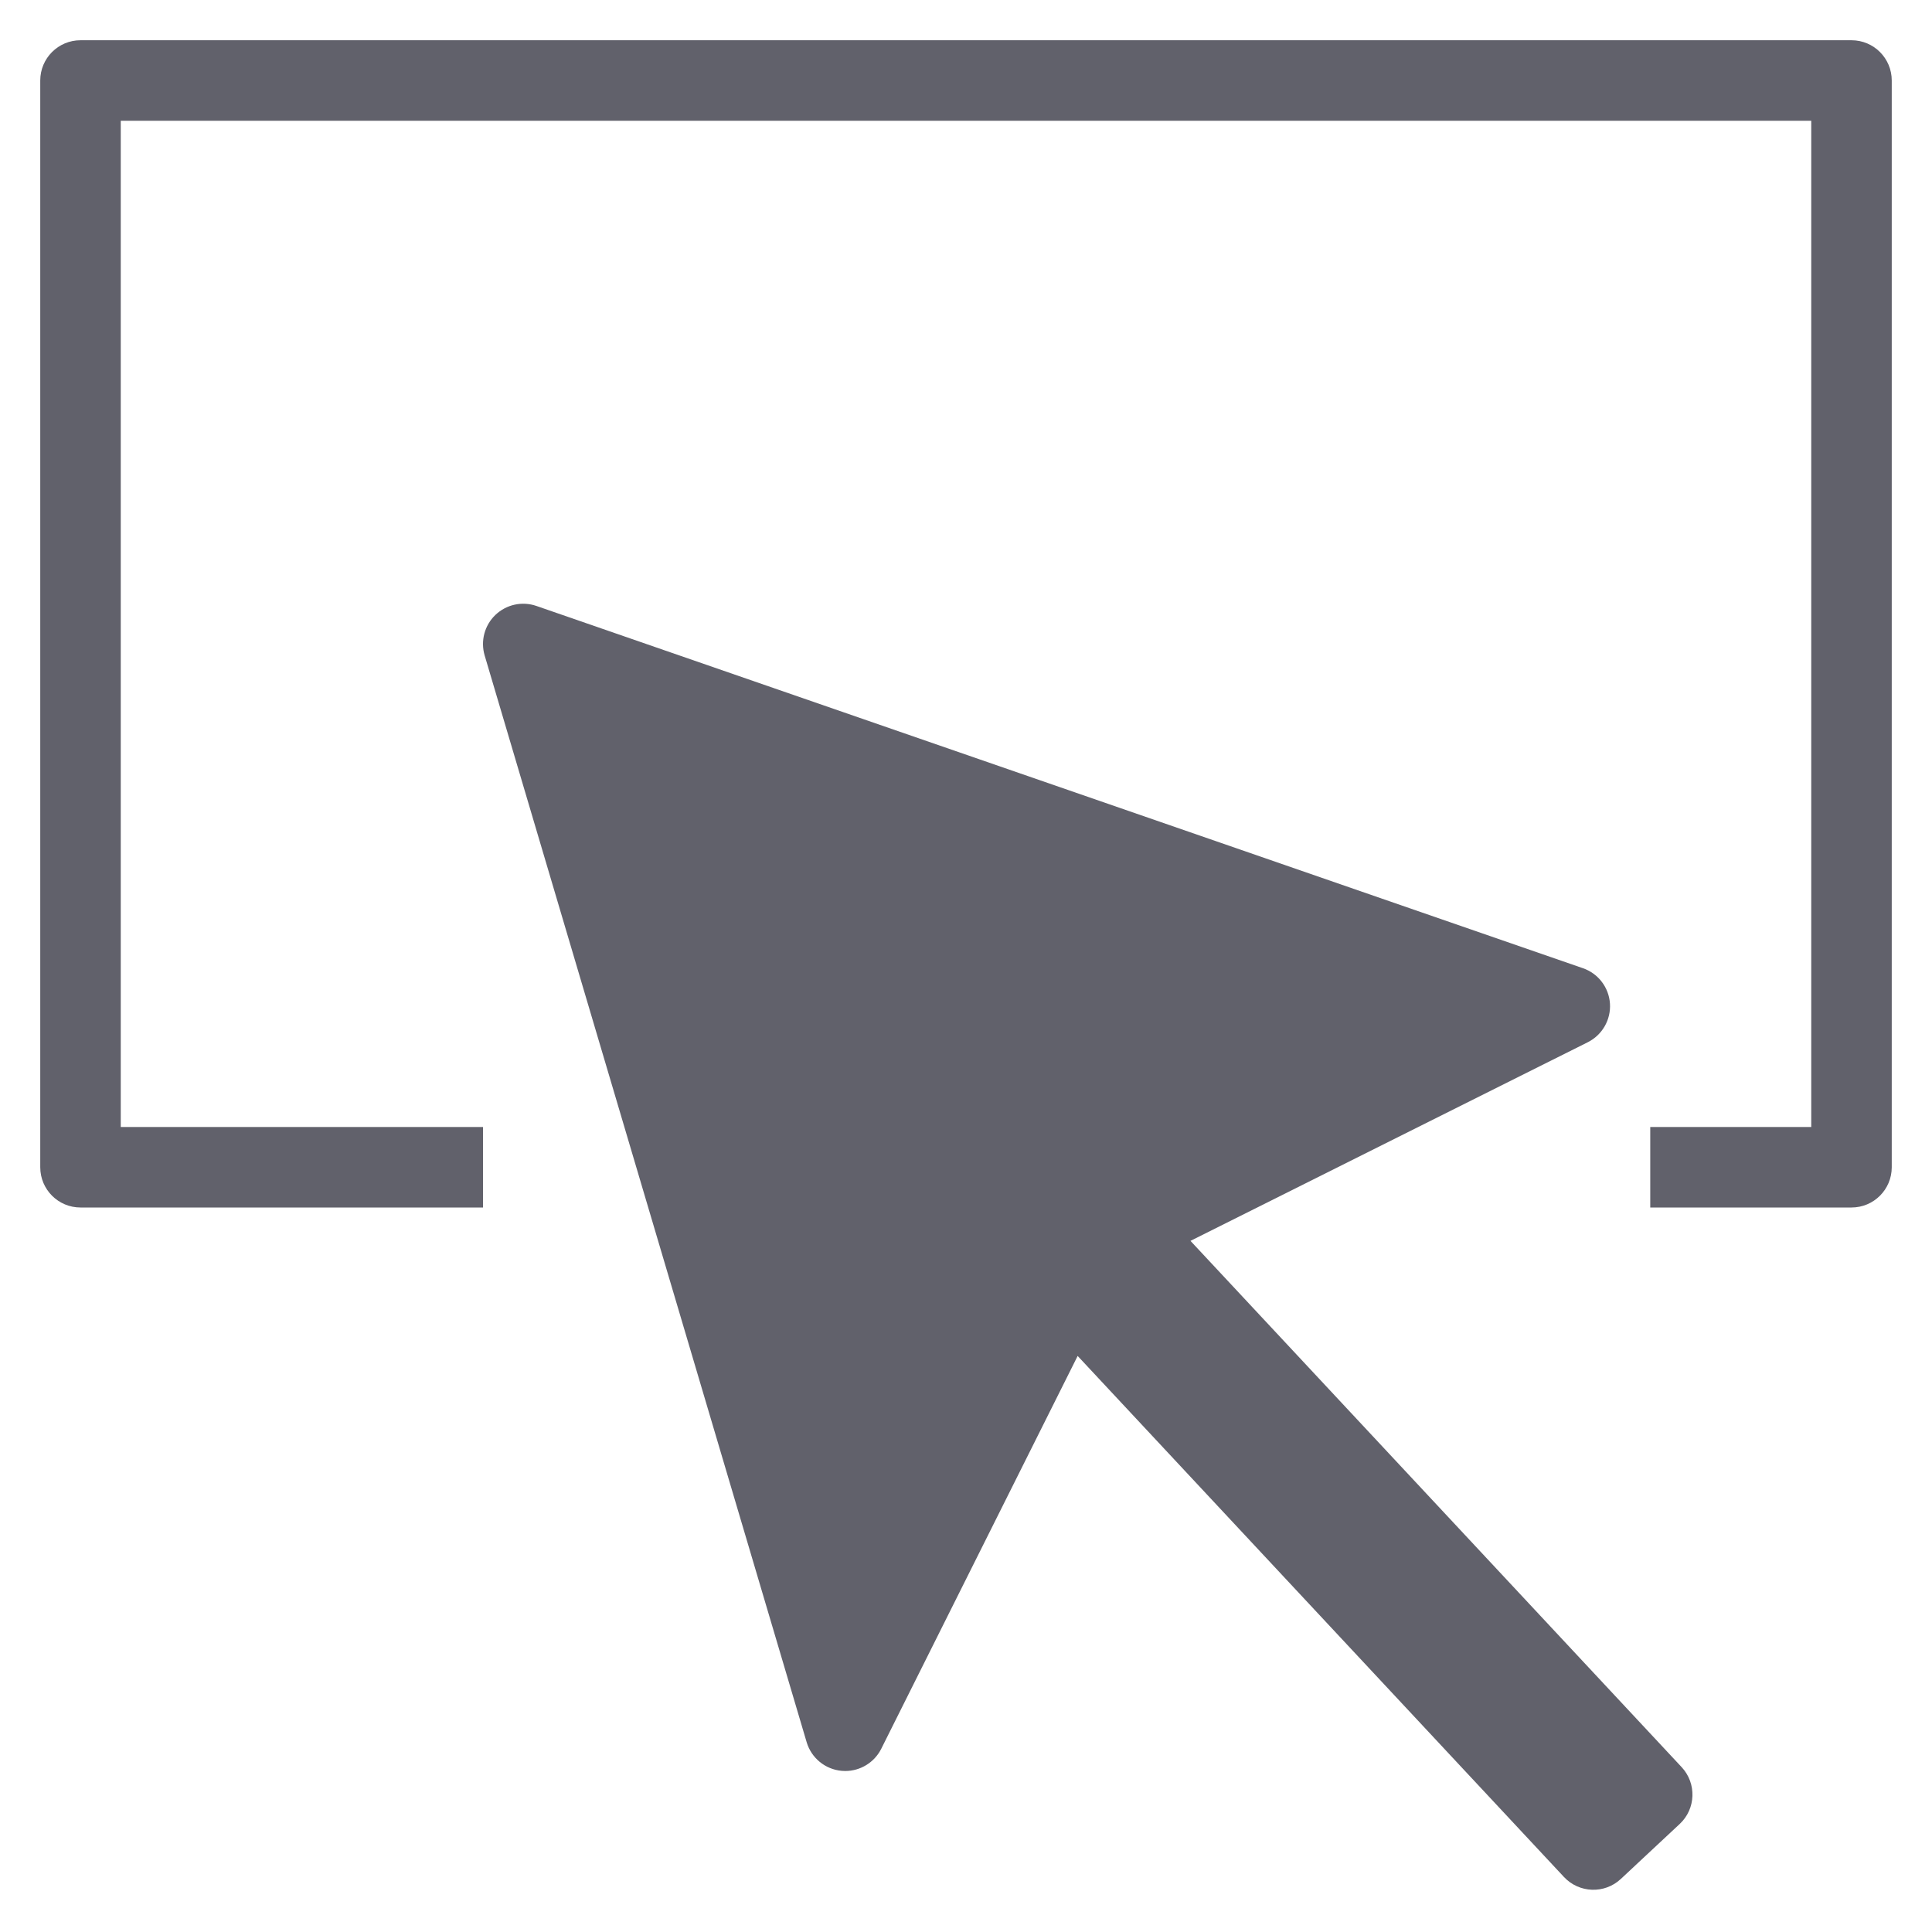 <svg xmlns="http://www.w3.org/2000/svg" height="48" width="48" viewBox="0 0 48 48"><title>button 2 4</title><g fill="#61616b" class="nc-icon-wrapper"><path data-color="color-2" fill="#61616b" d="M46,30h-5v-2h4V3H3v25h9v2H2c-0.553,0-1-0.448-1-1V2c0-0.552,0.447-1,1-1h44 c0.553,0,1,0.448,1,1v27C47,29.552,46.553,30,46,30z"></path> <path fill="#61616b" d="M41.78,43.904L29.577,30.829l9.871-4.935c0.359-0.18,0.577-0.558,0.551-0.959 c-0.026-0.402-0.291-0.749-0.671-0.88l-26-9c-0.356-0.123-0.747-0.037-1.019,0.222c-0.271,0.259-0.374,0.647-0.268,1.007l8,27 c0.117,0.394,0.462,0.676,0.871,0.712C20.941,43.999,20.971,44,21,44c0.376,0,0.724-0.212,0.895-0.553l4.879-9.759l12.082,12.945 c0.377,0.404,1.01,0.426,1.413,0.049l1.462-1.365C42.135,44.941,42.156,44.308,41.78,43.904z"></path></g></svg>